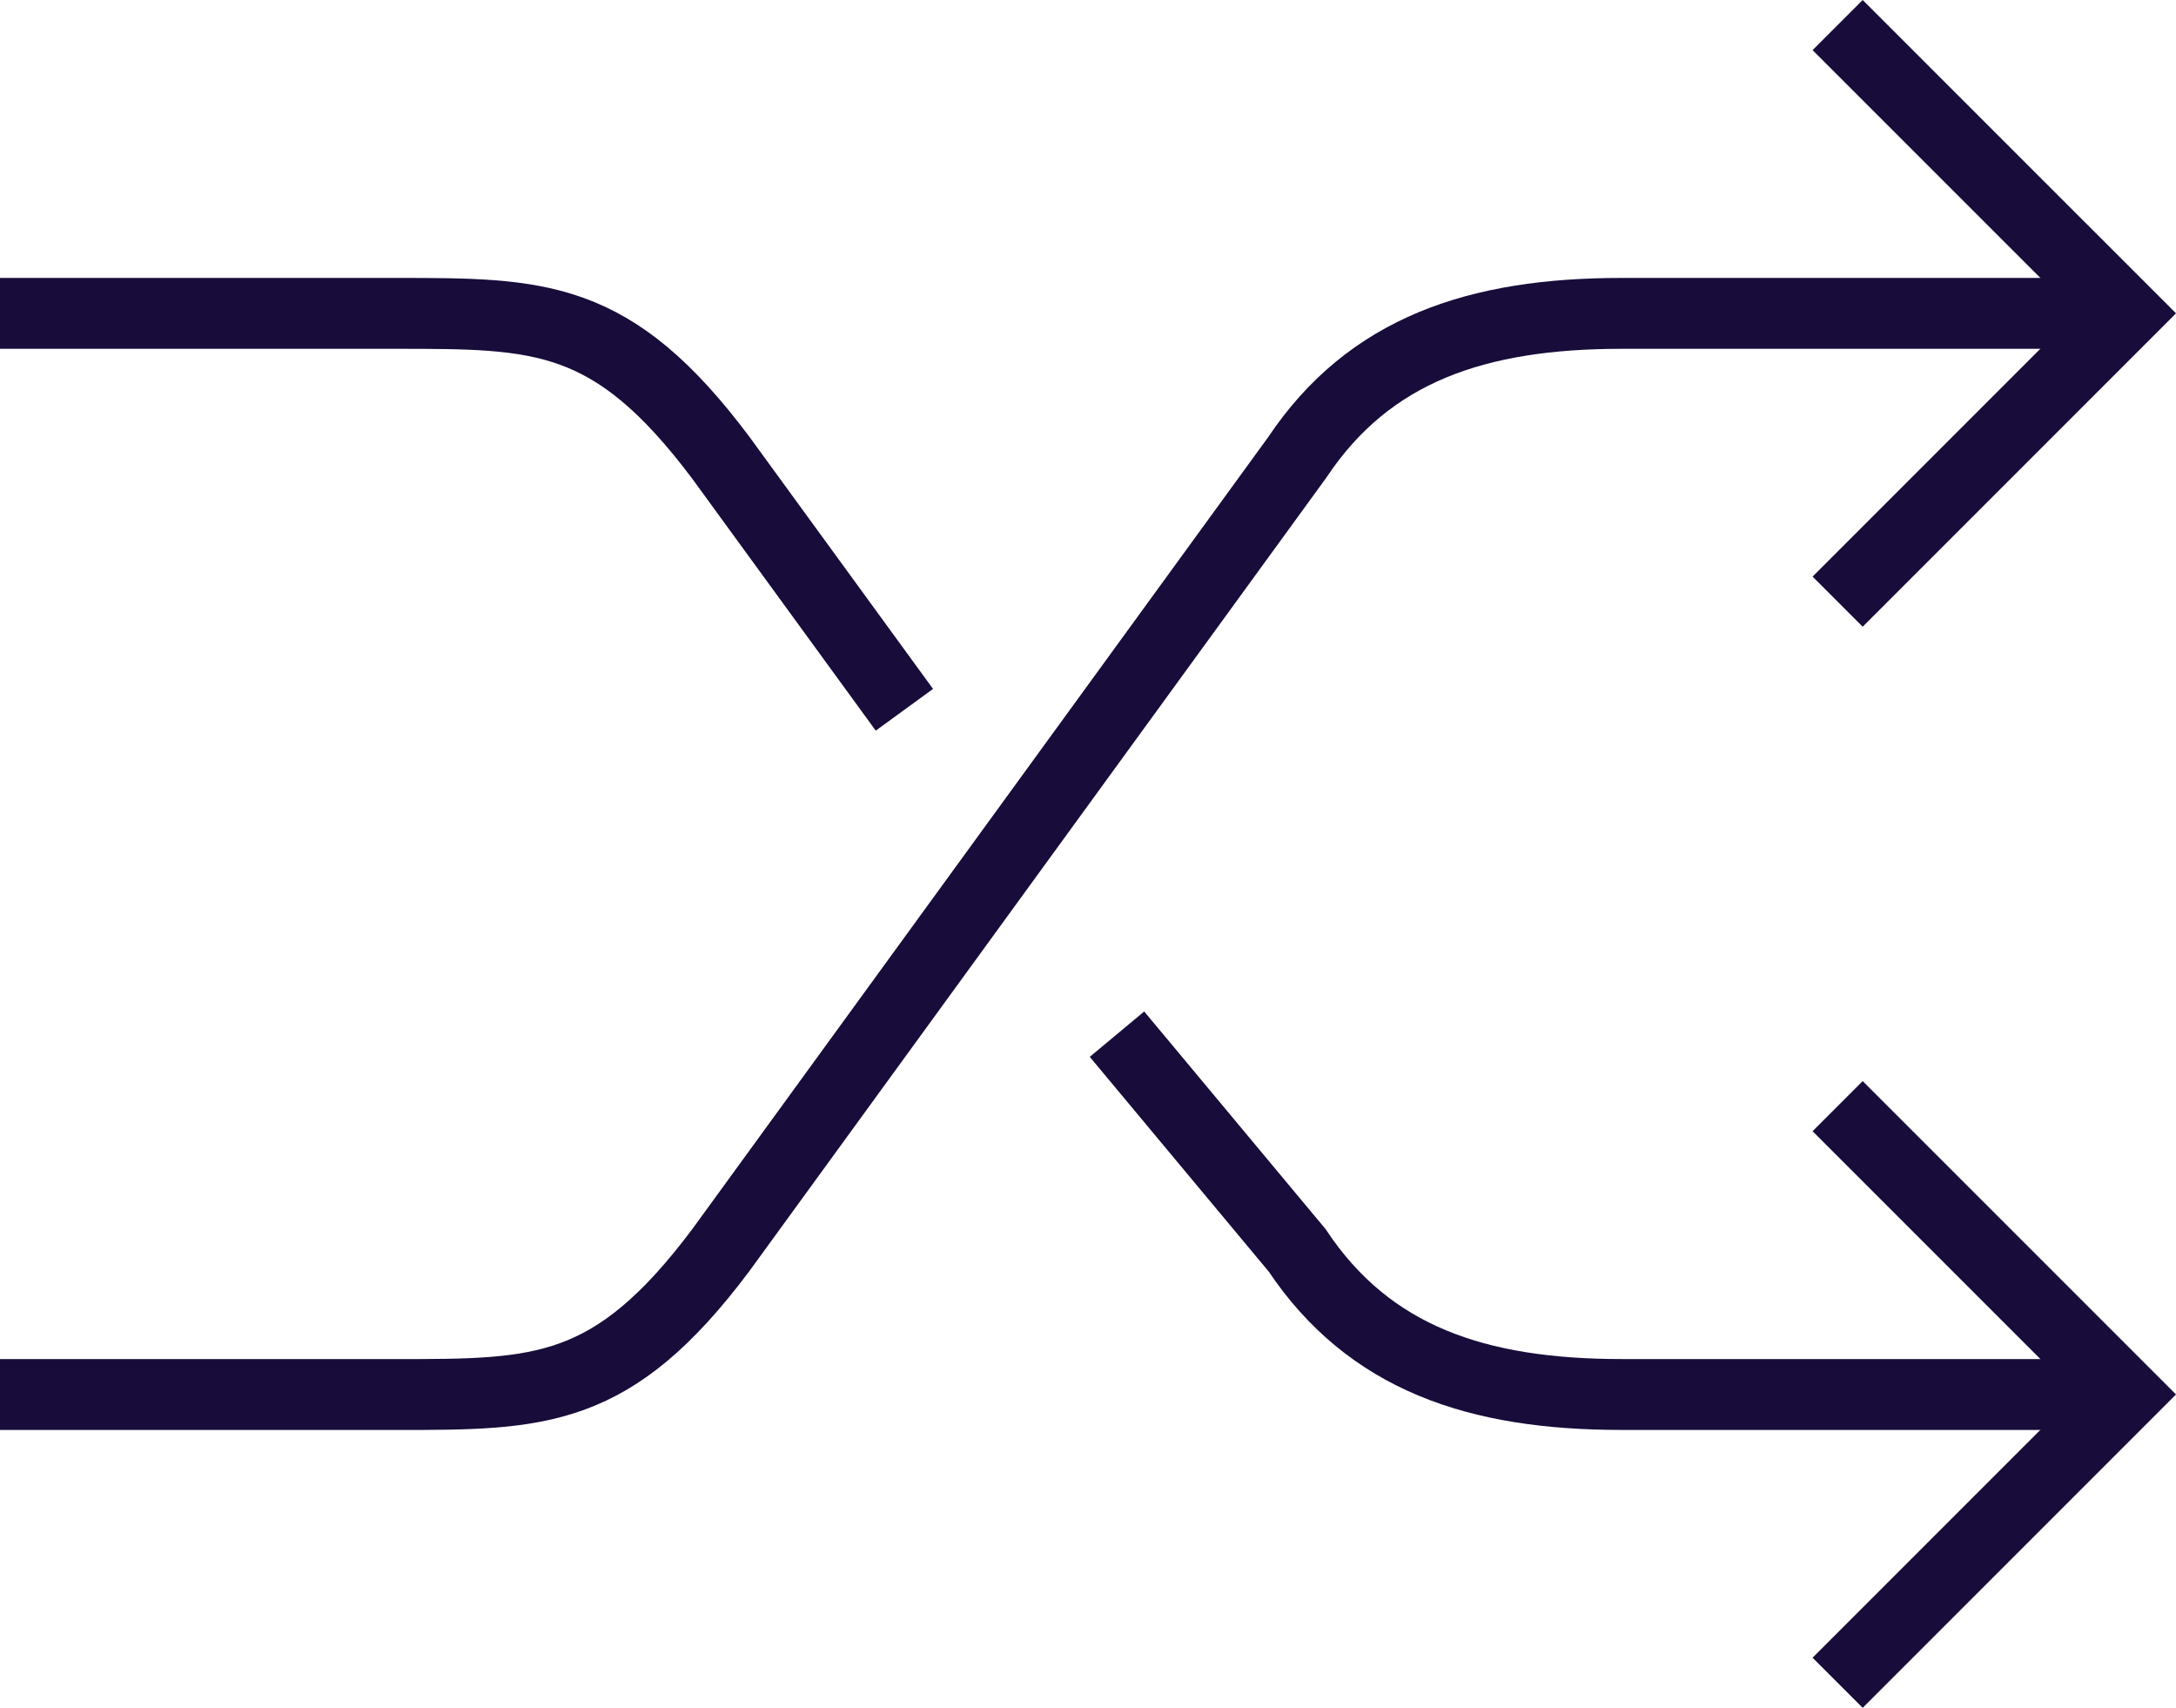 <svg xmlns="http://www.w3.org/2000/svg" width="61.414" height="48.194" viewBox="0 0 61.414 48.194"><defs><style>.a{fill:none;stroke:#170c3a;stroke-miterlimit:10;stroke-width:2px;}</style></defs><g transform="translate(-1337 -4151.293)"><path class="a" d="M53,24.271l8.136-8.136L53,8" transform="translate(1335.864 4144)"/><path class="a" d="M53,54.271l8.136-8.136L53,38" transform="translate(1335.864 4144.508)"/><path class="a" d="M62,16H47.763c-4.068,0-7.119,1.017-9.153,4.068L22.339,42.441c-3.051,4.068-5.085,4.068-9.153,4.068H2" transform="translate(1335 4144.136)"/><path class="a" d="M27.525,27.186l-5.186-7.119C19.288,16,17.254,16,13.186,16H2M62,46.508H47.763c-4.068,0-7.119-1.017-9.153-4.068l-5.085-6.1" transform="translate(1335 4144.136)"/></g></svg>